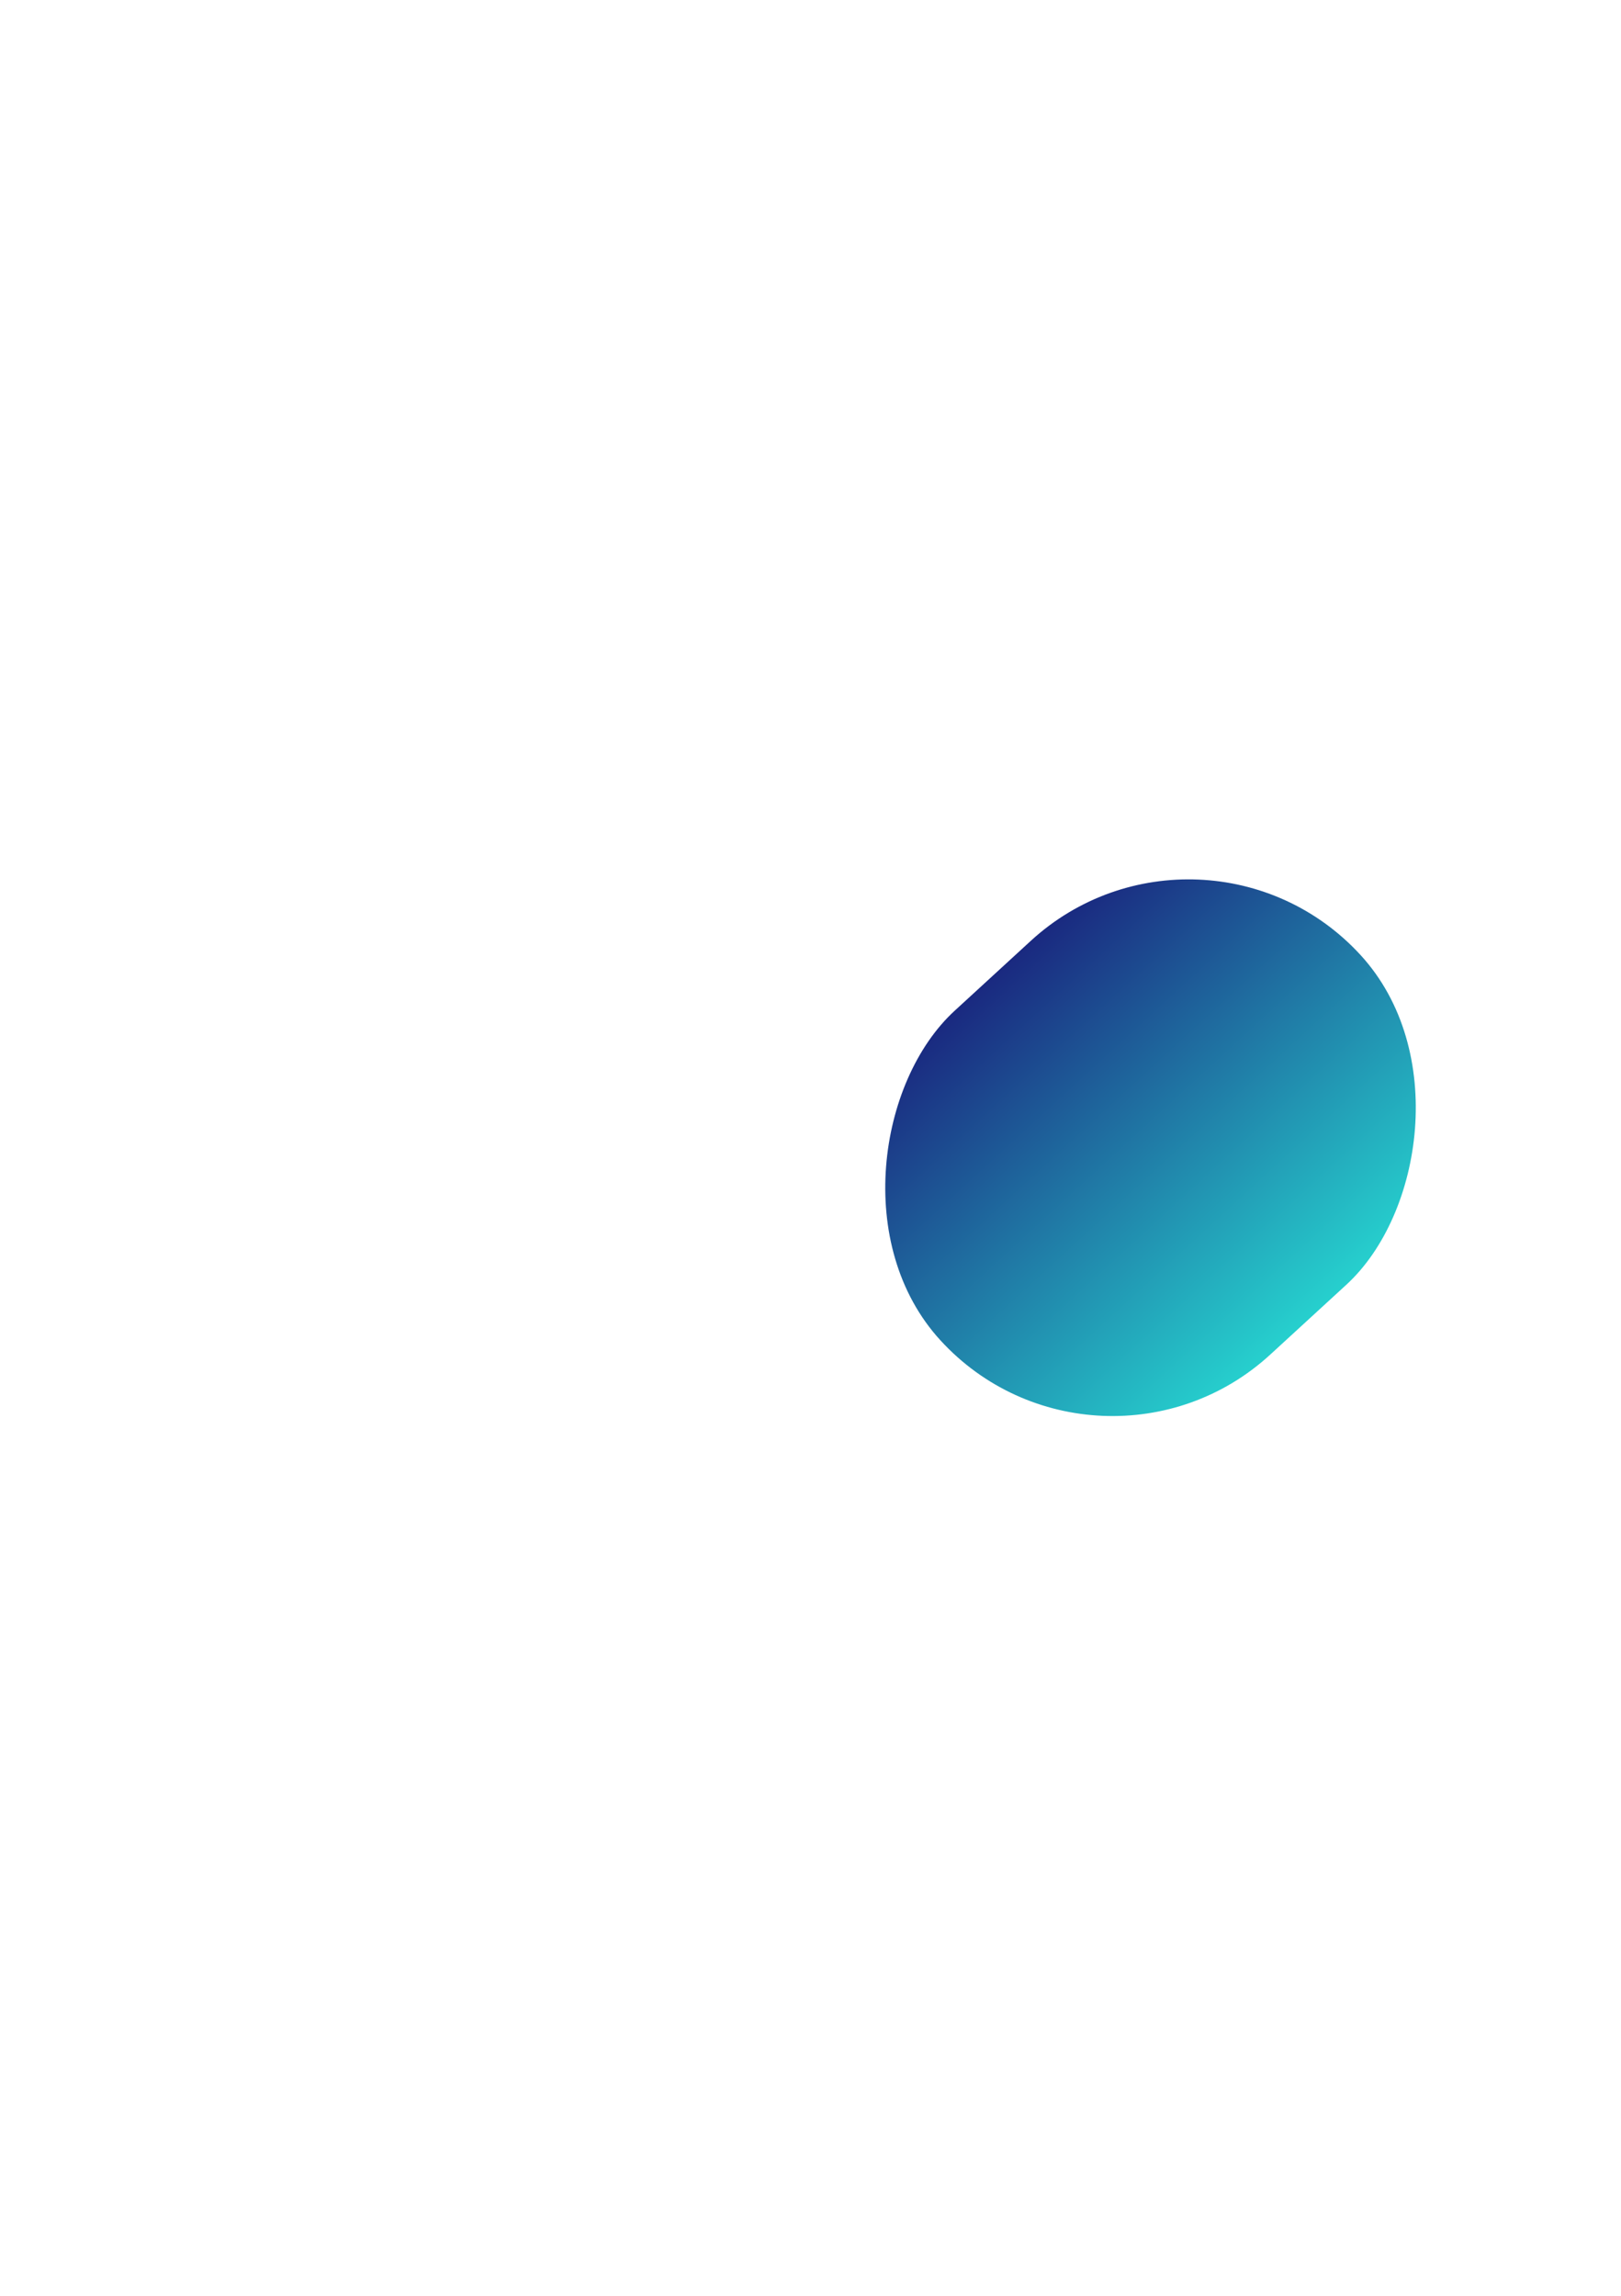 <svg width="1199" height="1698" viewBox="0 0 1199 1698" fill="none" xmlns="http://www.w3.org/2000/svg">
<g filter="url(#filter0_f_101_29)">
<rect x="889.613" y="579" width="345.171" height="421.59" rx="172.585" transform="rotate(47.456 889.613 579)" fill="url(#paint0_linear_101_29)"/>
</g>
<defs>
<filter id="filter0_f_101_29" x="0.262" y="0.262" width="1701.48" height="1696.84" filterUnits="userSpaceOnUse" color-interpolation-filters="sRGB">
<feFlood flood-opacity="0" result="BackgroundImageFix"/>
<feBlend mode="normal" in="SourceGraphic" in2="BackgroundImageFix" result="shape"/>
<feGaussianBlur stdDeviation="325" result="effect1_foregroundBlur_101_29"/>
</filter>
<linearGradient id="paint0_linear_101_29" x1="889.613" y1="789.795" x2="1234.78" y2="789.795" gradientUnits="userSpaceOnUse">
<stop stop-color="#1A2980"/>
<stop offset="1" stop-color="#26D0CE"/>
</linearGradient>
</defs>
</svg>

